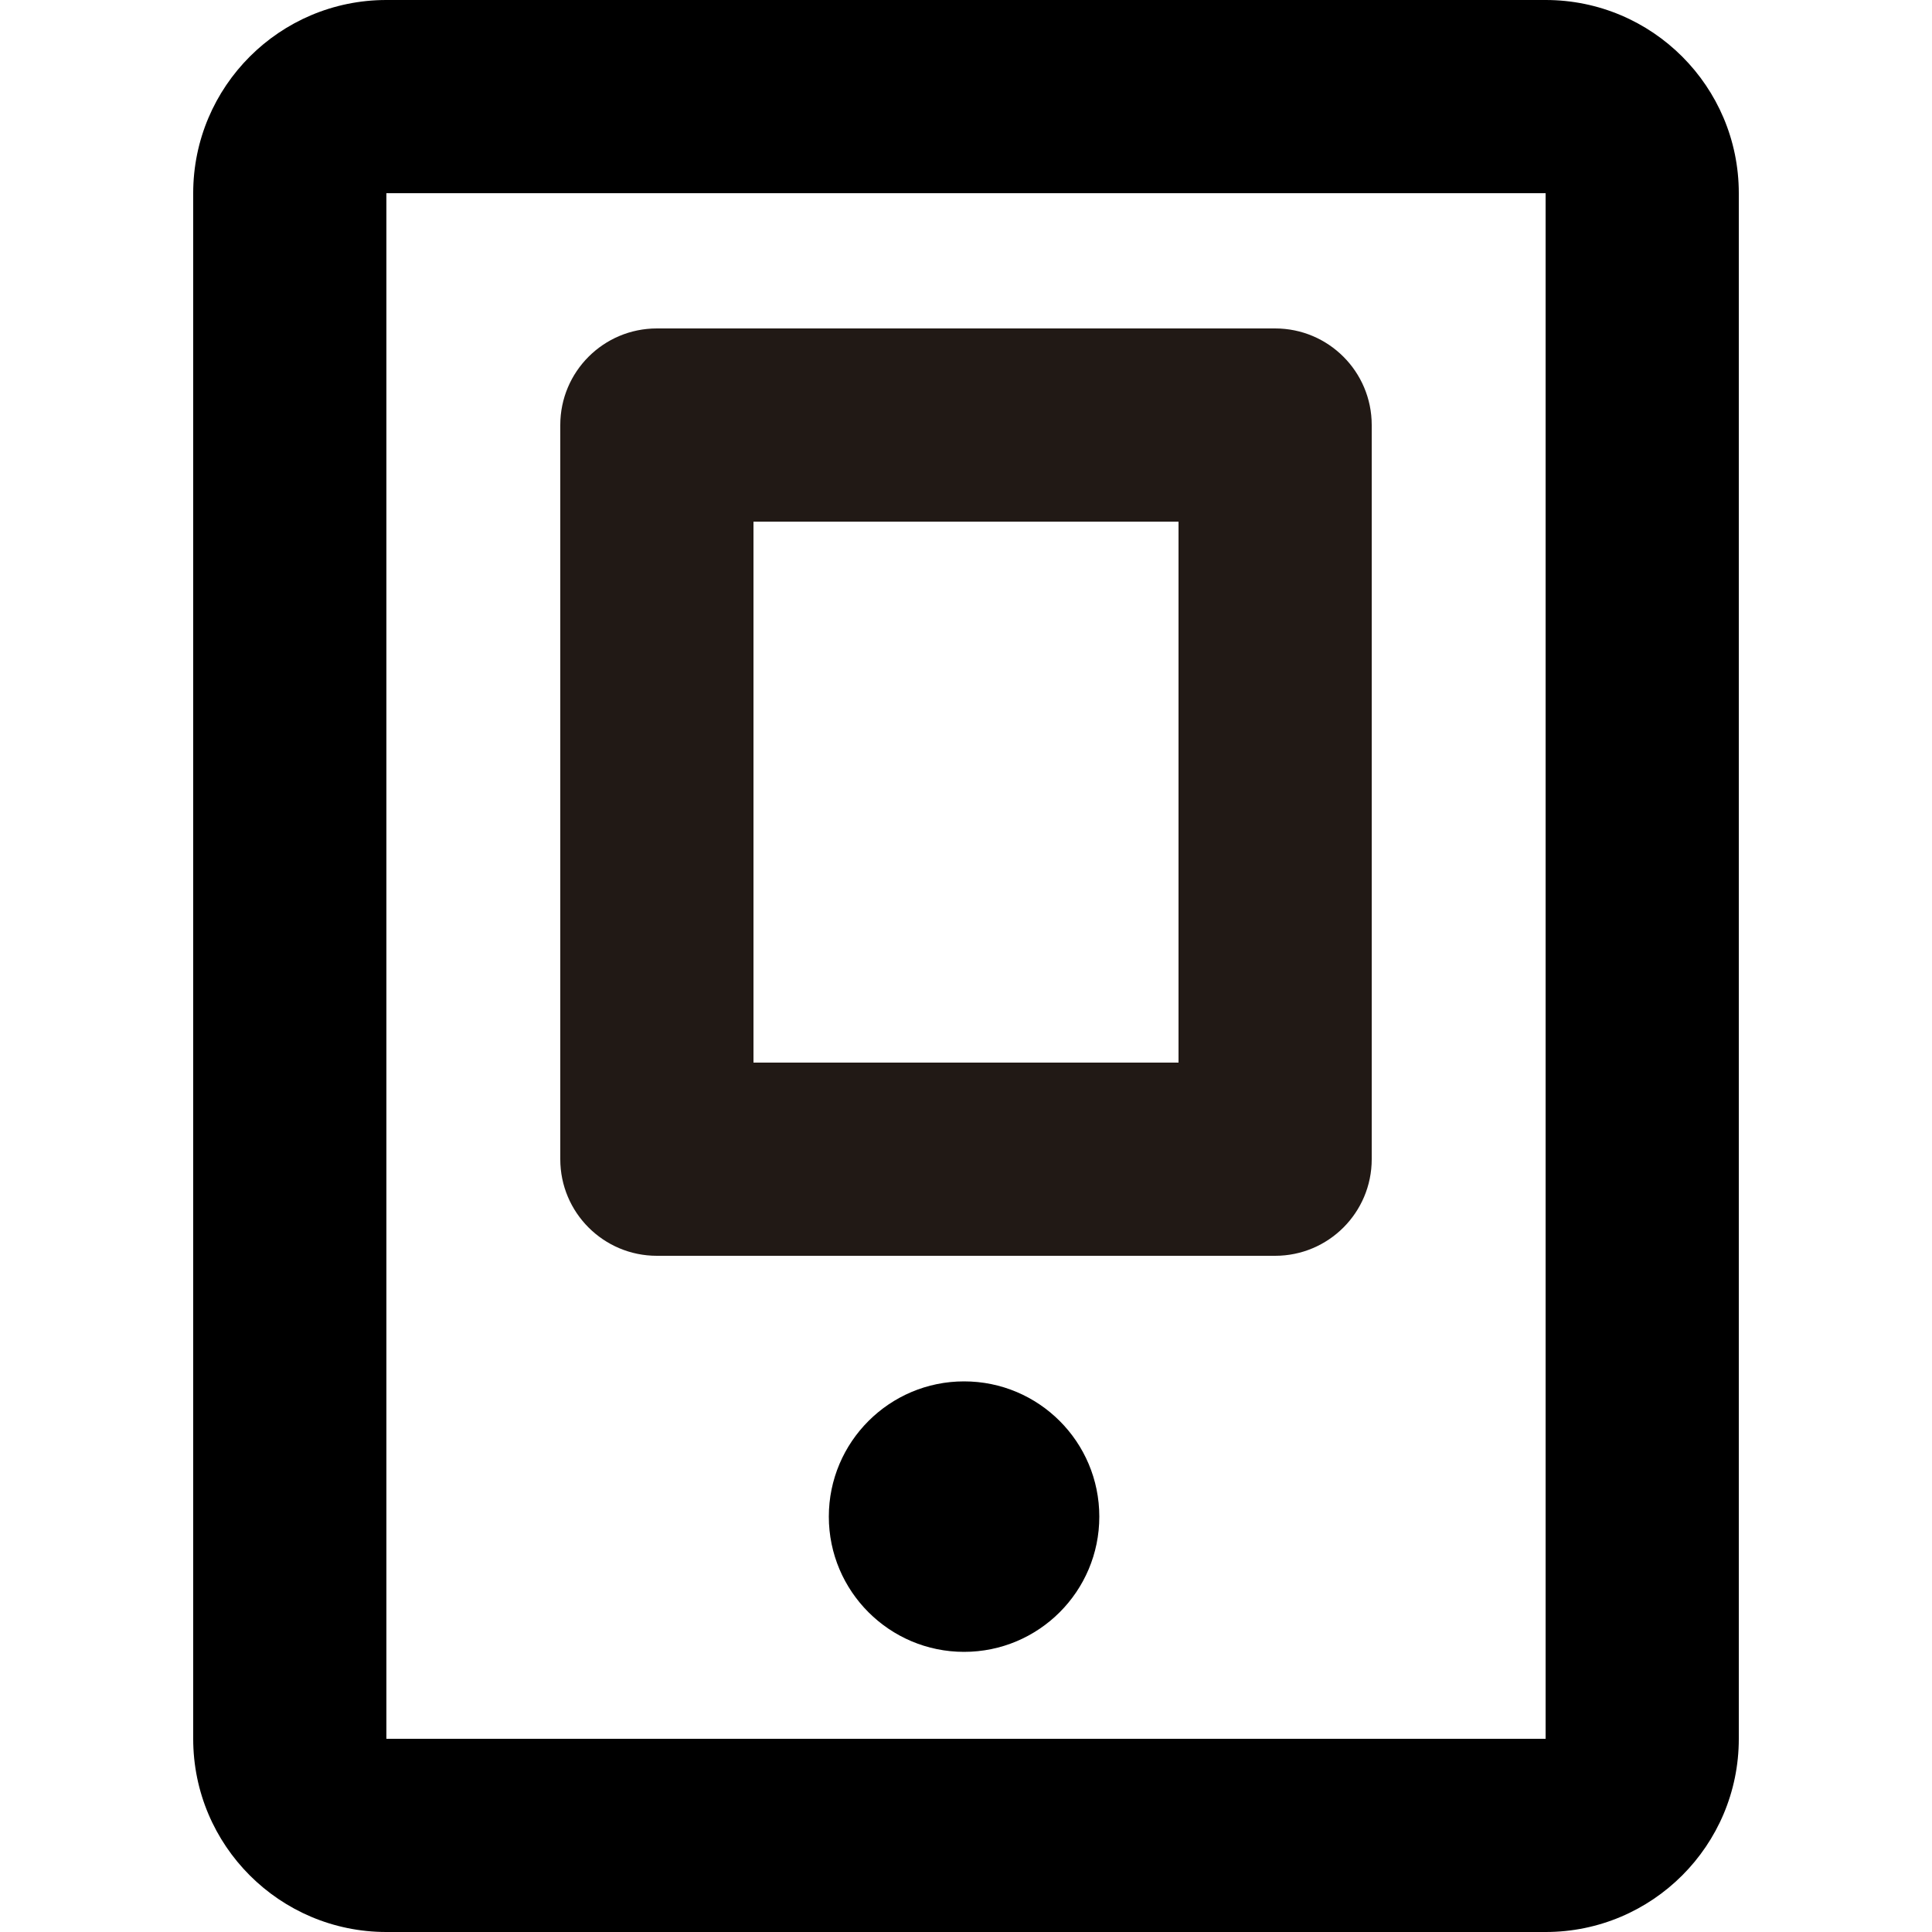 <?xml version="1.0" encoding="utf-8"?>
<!-- Generator: Adobe Illustrator 16.0.0, SVG Export Plug-In . SVG Version: 6.00 Build 0)  -->
<!DOCTYPE svg PUBLIC "-//W3C//DTD SVG 1.1//EN" "http://www.w3.org/Graphics/SVG/1.1/DTD/svg11.dtd">
<svg version="1.1" xmlns="http://www.w3.org/2000/svg" xmlns:xlink="http://www.w3.org/1999/xlink" x="0px" y="0px" width="100px"
	 height="100px" viewBox="0 0 100 100" enable-background="new 0 0 100 100" xml:space="preserve">
<g id="Layer_3" display="none">
</g>
<g id="Your_Icon">
</g>
<g id="Layer_4">
	<g>
		<path d="M80,0H20c-5.522,0-10,4.478-10,10v80c0,5.522,4.478,10,10,10h60c5.522,0,10-4.478,10-10V10C90,4.478,85.522,0,80,0z
			 M80,90H20V10h60V90z"/>
		<path fill="#211915" d="M71,22c0-2.762-2.238-5-5-5H34c-2.762,0-5,2.238-5,5v38c0,2.762,2.238,5,5,5h32c2.762,0,5-2.238,5-5V22z
			 M39,27h22v28H39V27z"/>
		<g>
			<path d="M49.899,71.5c-3.858,0-6.999,3.135-6.999,7s3.141,7,6.999,7c3.867,0,7.001-3.135,7.001-7S53.769,71.5,49.899,71.5z"/>
		</g>
	</g>
</g>
</svg>
